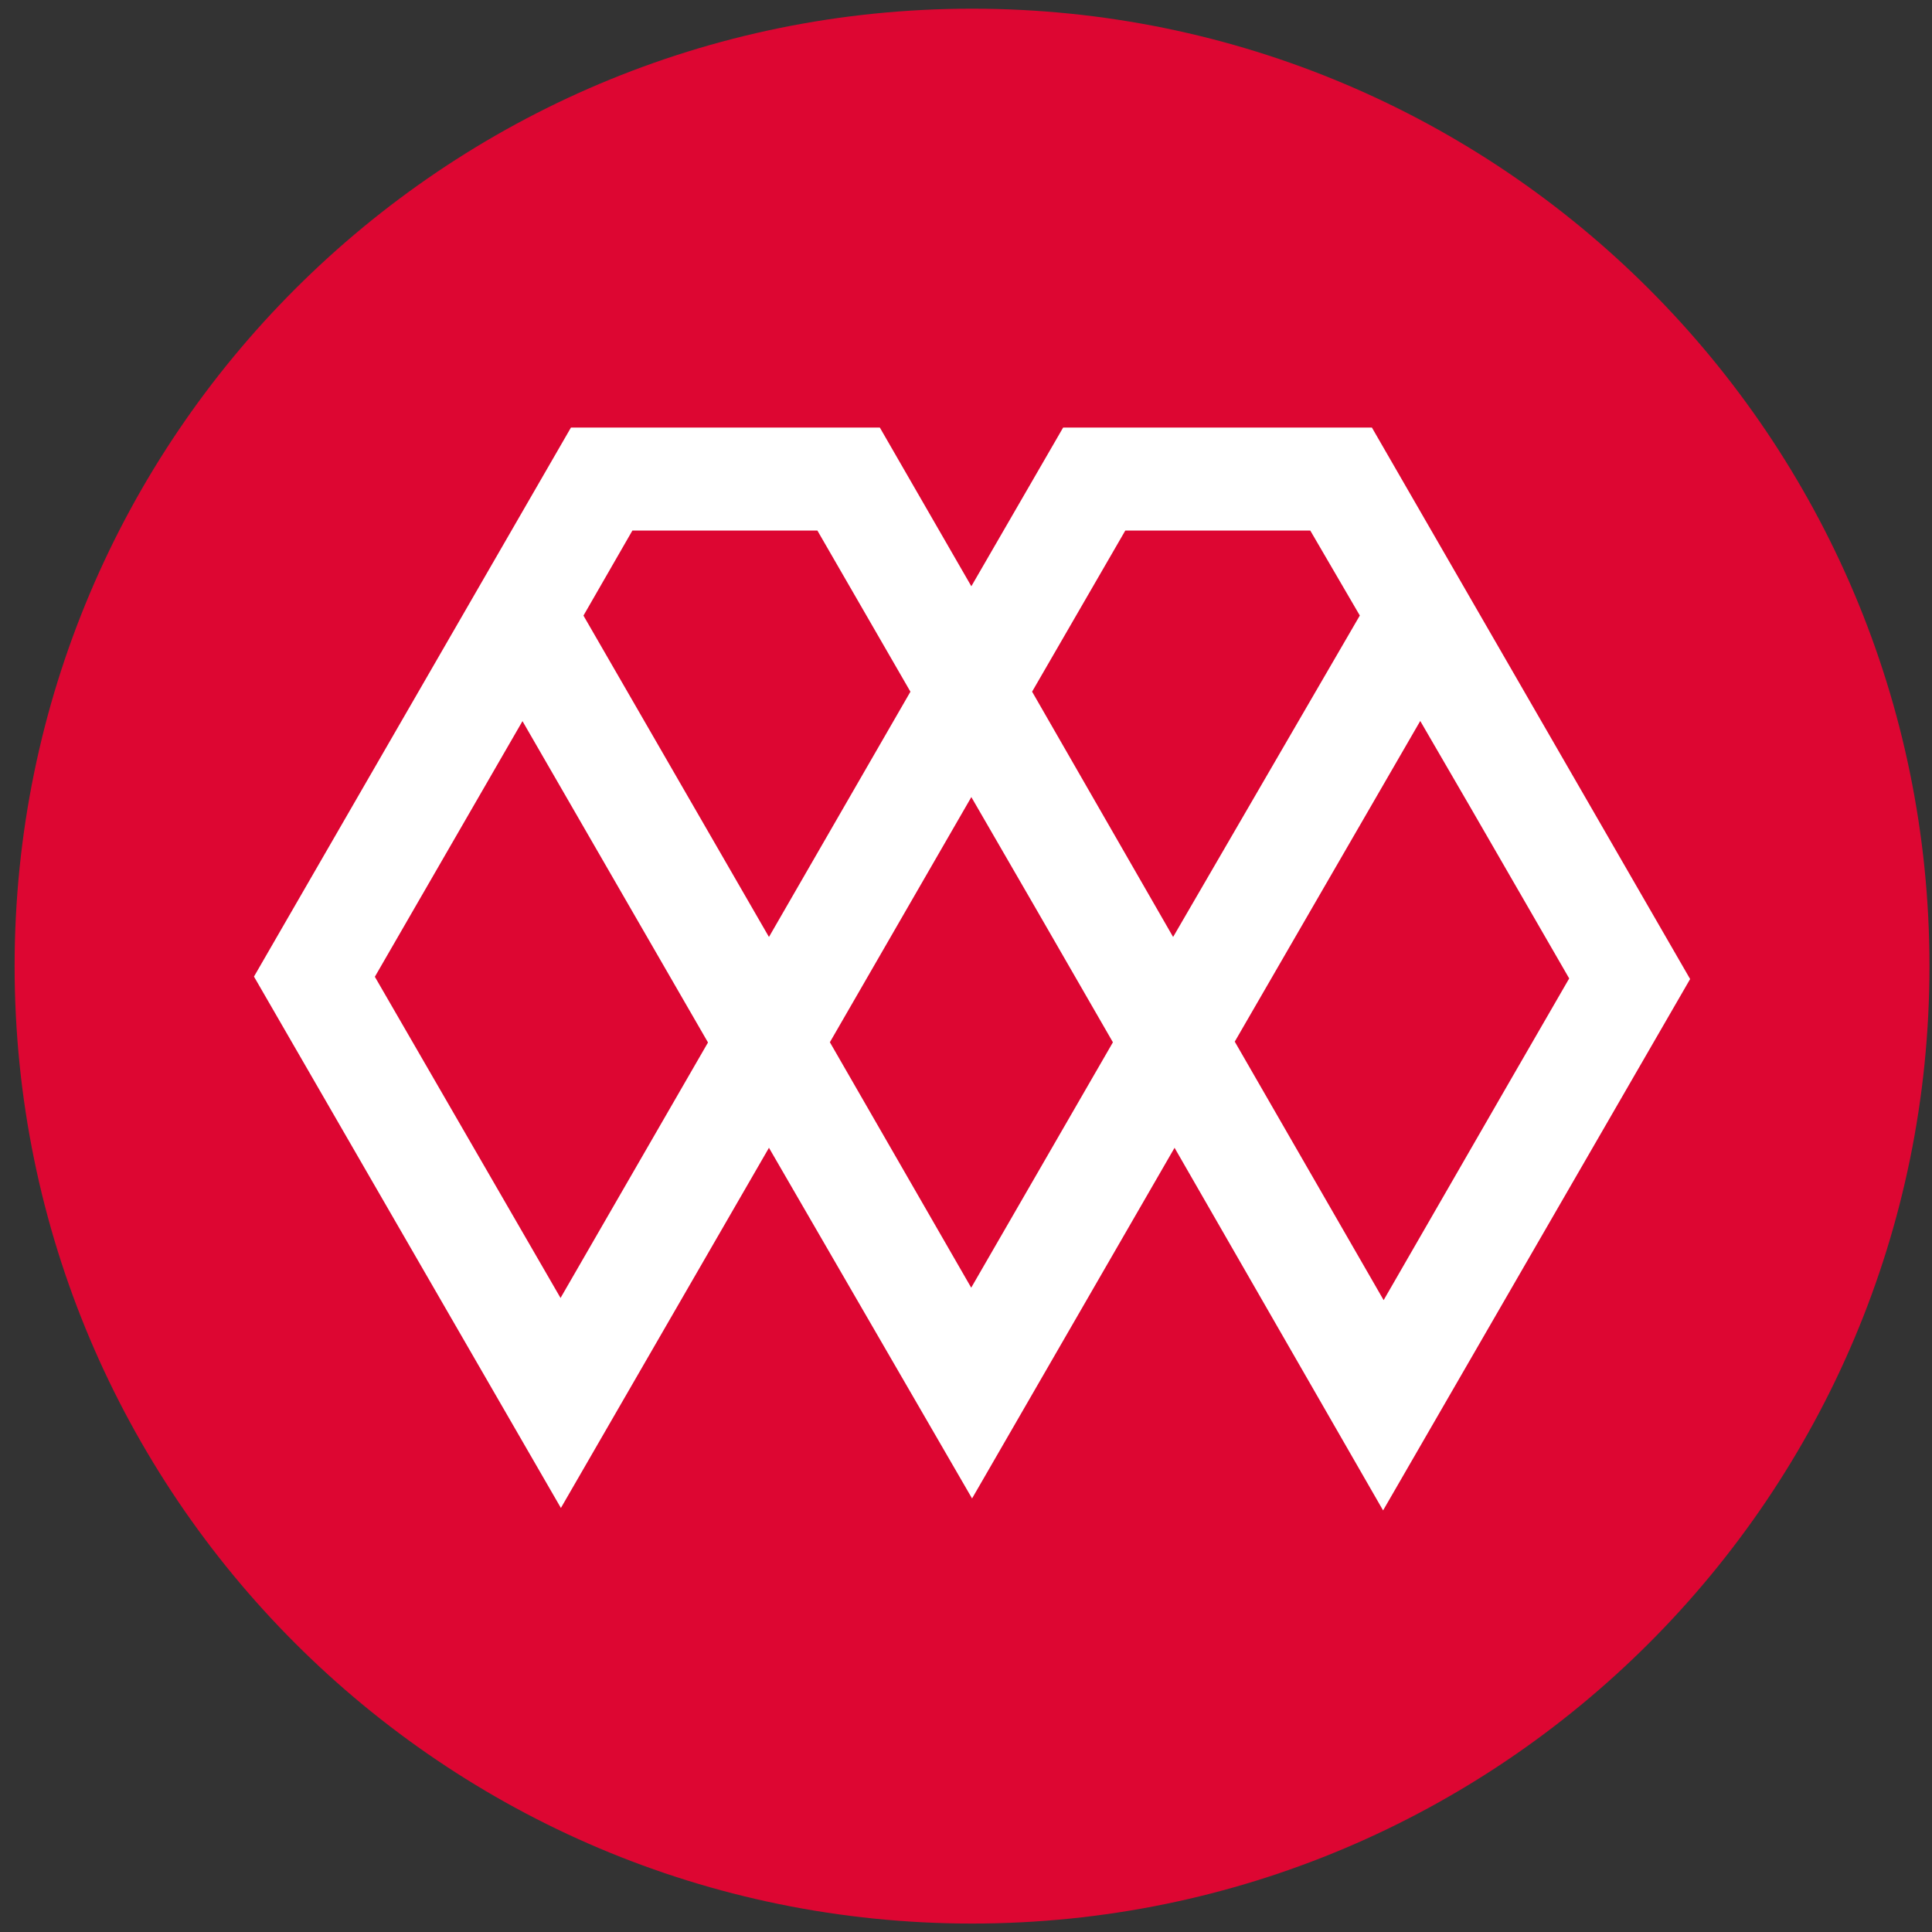 <svg width="94" height="94" viewBox="0 0 94 94" fill="none" xmlns="http://www.w3.org/2000/svg">
<rect x="0" y="0" width="94" height="94" fill="#333333" stroke="none"/>
<g clip-path="url(#clip0_342_6828)">
<path d="M47.294 93.589C73.021 93.589 93.877 72.733 93.877 47.006C93.877 21.279 73.021 0.423 47.294 0.423C21.567 0.423 0.711 21.279 0.711 47.006C0.711 72.733 21.567 93.589 47.294 93.589Z" fill="#DD0632"/>
<path d="M66.749 20.803H51.726L47.26 28.524L42.808 20.803H27.779L12.357 47.515L27.29 73.369L37.413 55.845L47.295 72.906L57.147 55.845L67.293 73.488L82.232 47.635L66.749 20.803ZM27.27 63.147L18.238 47.524L25.421 35.086L34.447 50.721L27.267 63.161V63.147H27.27ZM28.388 29.951L30.769 25.813H39.769L44.296 33.654L37.413 45.588L28.388 29.951ZM47.254 62.652L40.377 50.709L47.26 38.781L50.334 44.094L54.148 50.712L47.26 62.64L47.254 62.655V62.652ZM50.215 33.654L54.751 25.813H63.75L66.161 29.948L57.077 45.588L50.215 33.651V33.654ZM73.413 52.686L67.32 63.257L60.076 50.68L69.101 35.078L71.535 39.27L76.348 47.605L73.413 52.686Z" fill="white"/>
</g>
<defs>
<clipPath id="clip0_342_6828">
<rect width="93.166" height="93.166" fill="white" transform="translate(0.711 0.422)"/>
</clipPath>
</defs>
</svg>
